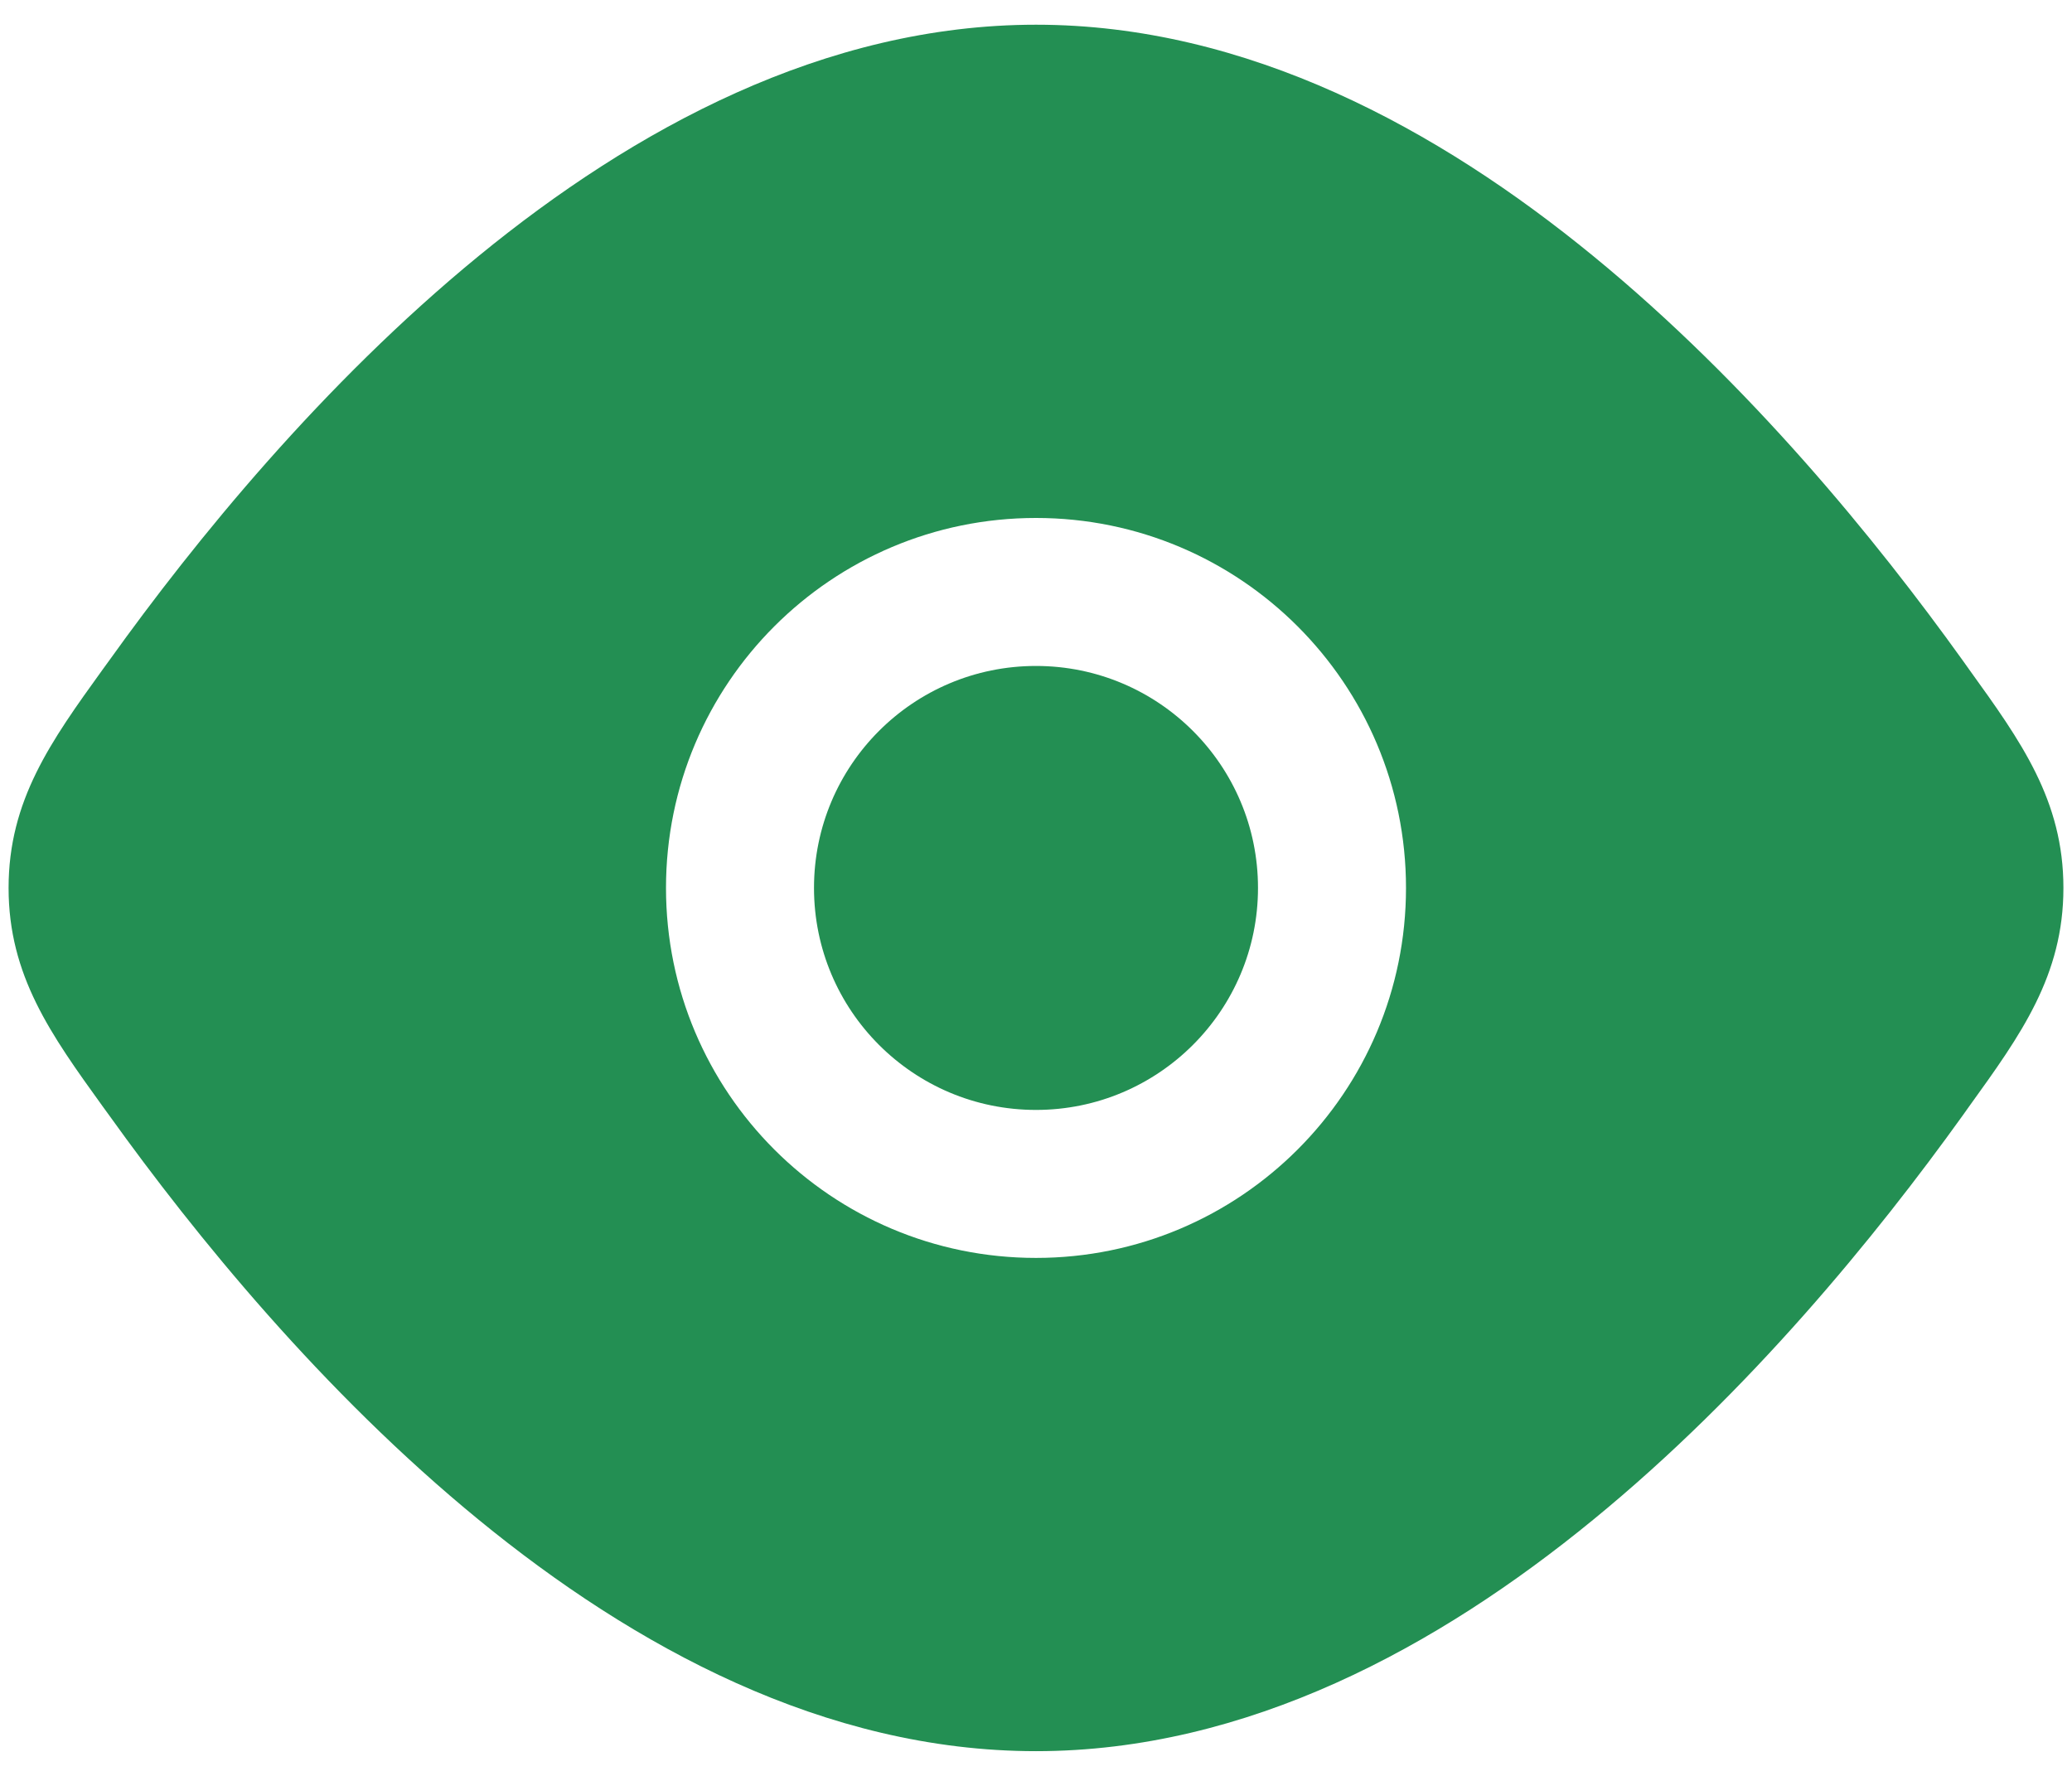 <svg width="14" height="12" viewBox="0 0 14 12" fill="none" xmlns="http://www.w3.org/2000/svg">
<g id="Show">
<g id="Vector">
<path d="M5.5 6C5.5 5.171 6.171 4.5 7 4.5C7.828 4.5 8.5 5.171 8.5 6C8.5 6.828 7.828 7.5 7 7.5C6.171 7.5 5.5 6.828 5.5 6Z" fill="#238F53"/>
<path fill-rule="evenodd" clip-rule="evenodd" d="M3.234 1.73C4.282 0.872 5.572 0.167 7 0.167C8.427 0.167 9.718 0.872 10.765 1.73C11.819 2.593 12.68 3.652 13.259 4.459L13.306 4.525C13.655 5.009 13.942 5.408 13.942 6C13.942 6.592 13.655 6.991 13.306 7.475L13.259 7.541C12.68 8.347 11.819 9.407 10.765 10.269C9.718 11.127 8.427 11.833 7 11.833C5.572 11.833 4.282 11.127 3.234 10.269C2.181 9.407 1.319 8.347 0.741 7.541L0.693 7.475C0.344 6.991 0.058 6.592 0.058 6C0.058 5.408 0.344 5.009 0.693 4.525L0.741 4.459C1.319 3.652 2.181 2.593 3.234 1.73ZM7 3.5C5.619 3.5 4.5 4.619 4.5 6C4.5 7.381 5.619 8.5 7 8.5C8.38 8.5 9.5 7.381 9.5 6C9.5 4.619 8.38 3.5 7 3.5Z" fill="#238F53"/>
</g>
</g>
</svg>
